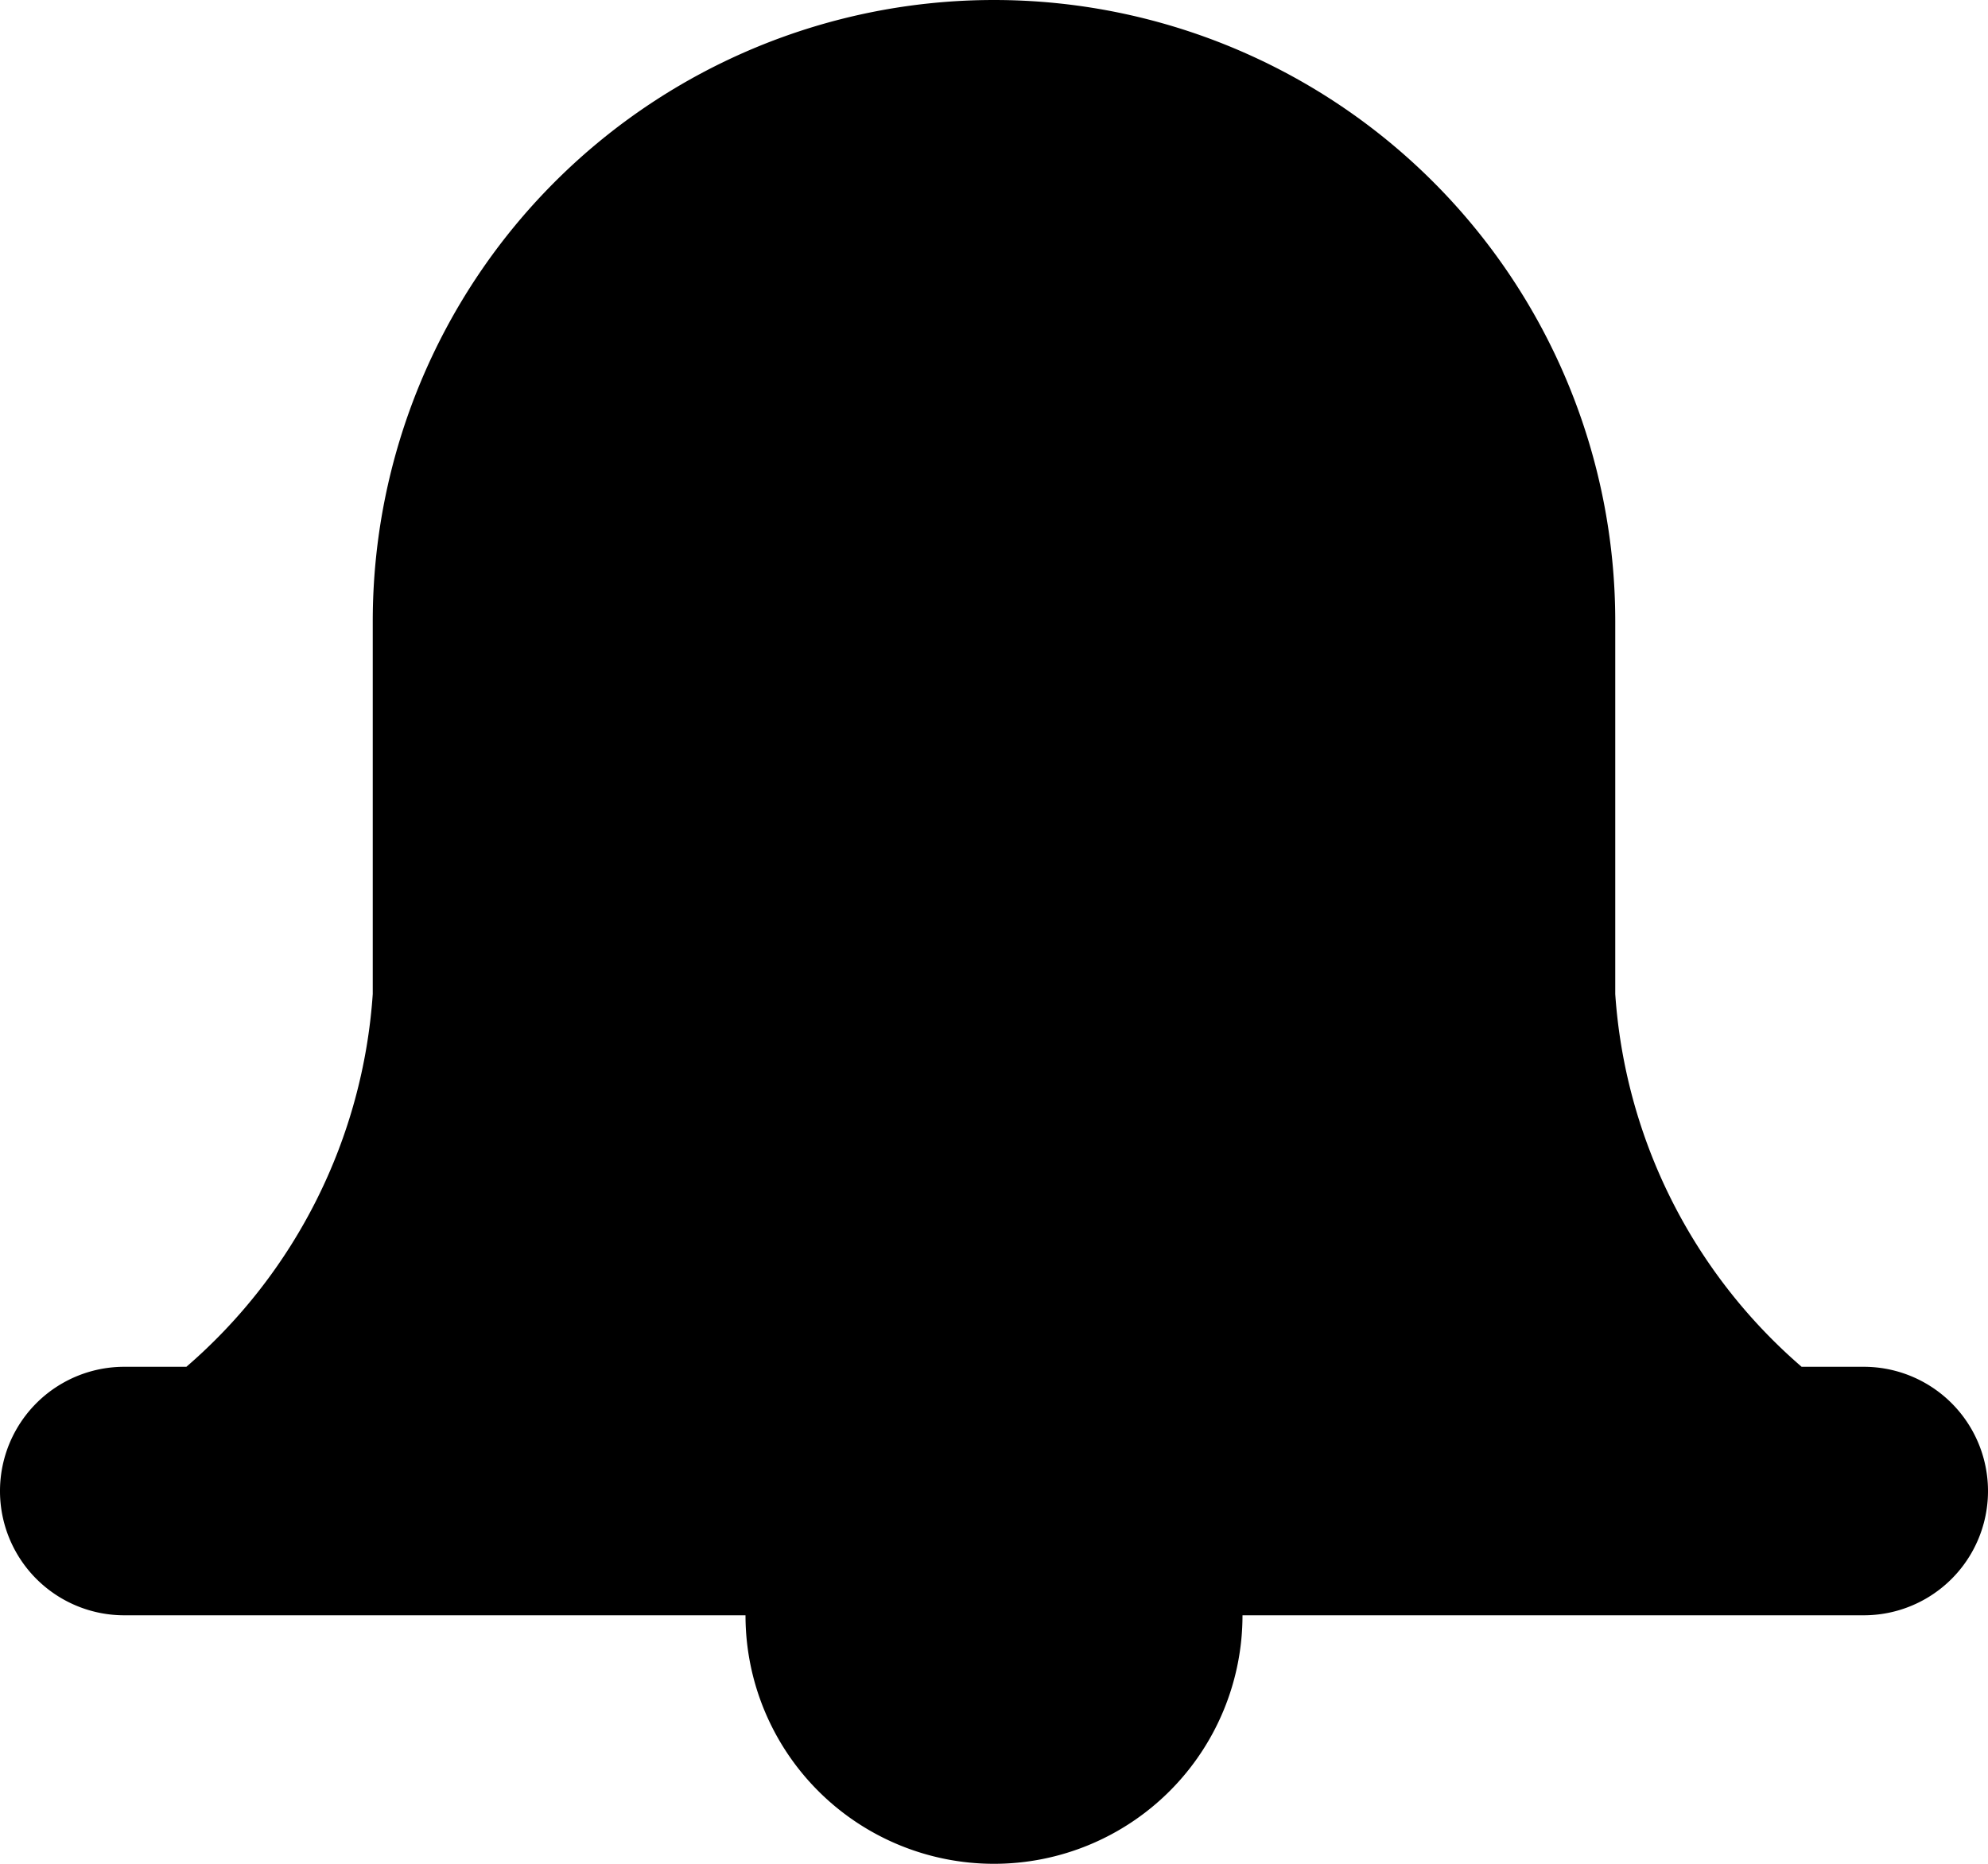<svg xmlns="http://www.w3.org/2000/svg" width="16" height="15" viewBox="0 0 16 15">
  <defs>
    <style>
      .bell-icon {
        fill-rule: evenodd;
      }
    </style>
  </defs>
  <path class="bell-icon" d="M53,370H52.5a4.351,4.351,0,0,1-1.5-3v-3a5,5,0,0,0-10,0v3a4.351,4.351,0,0,1-1.5,3H39a1,1,0,0,0,0,2h5a2,2,0,0,0,4,0h5A1,1,0,1,0,53,370Z" transform="translate(-38 -359)"/>
</svg>
